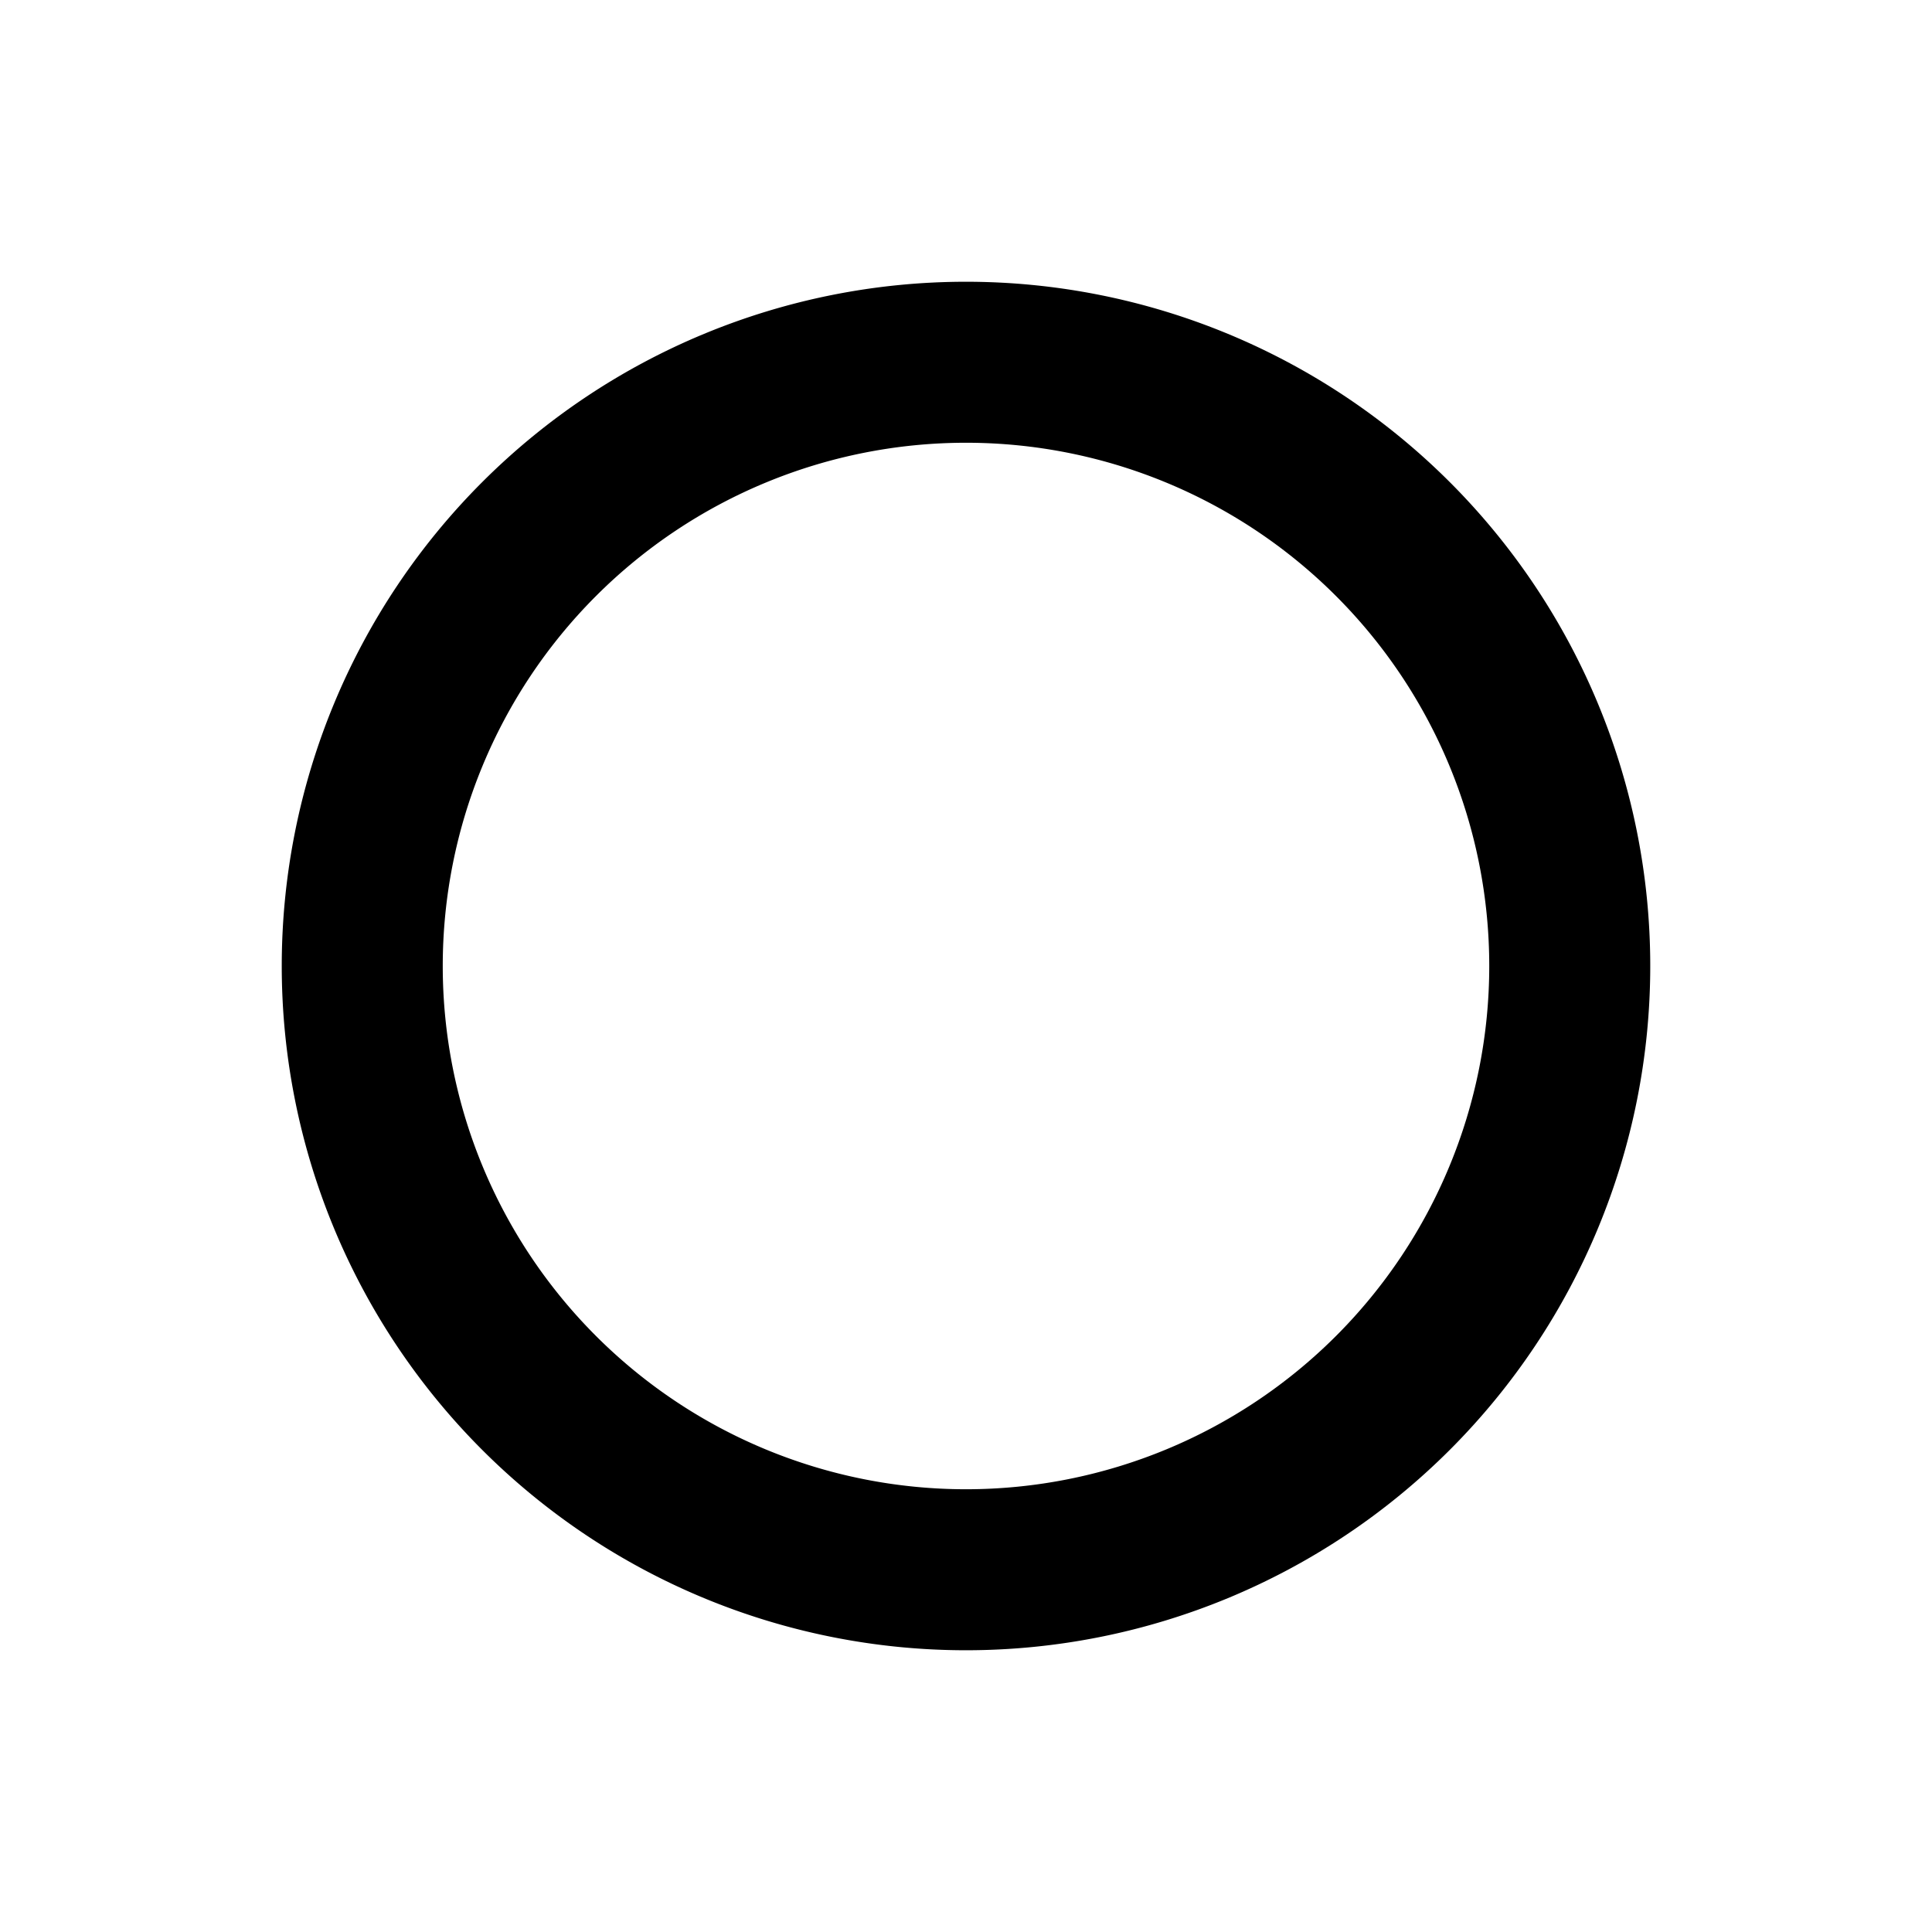 <svg xmlns="http://www.w3.org/2000/svg" viewBox="0 0 24 24">
  <path fill-rule="evenodd" d="M12 5.5a6.5 6.5 0 1 0 0 13 6.5 6.5 0 0 0 0-13Zm0-2a8.5 8.5 0 1 0 0 17 8.5 8.5 0 0 0 0-17Z" clip-rule="evenodd"/>
</svg>
